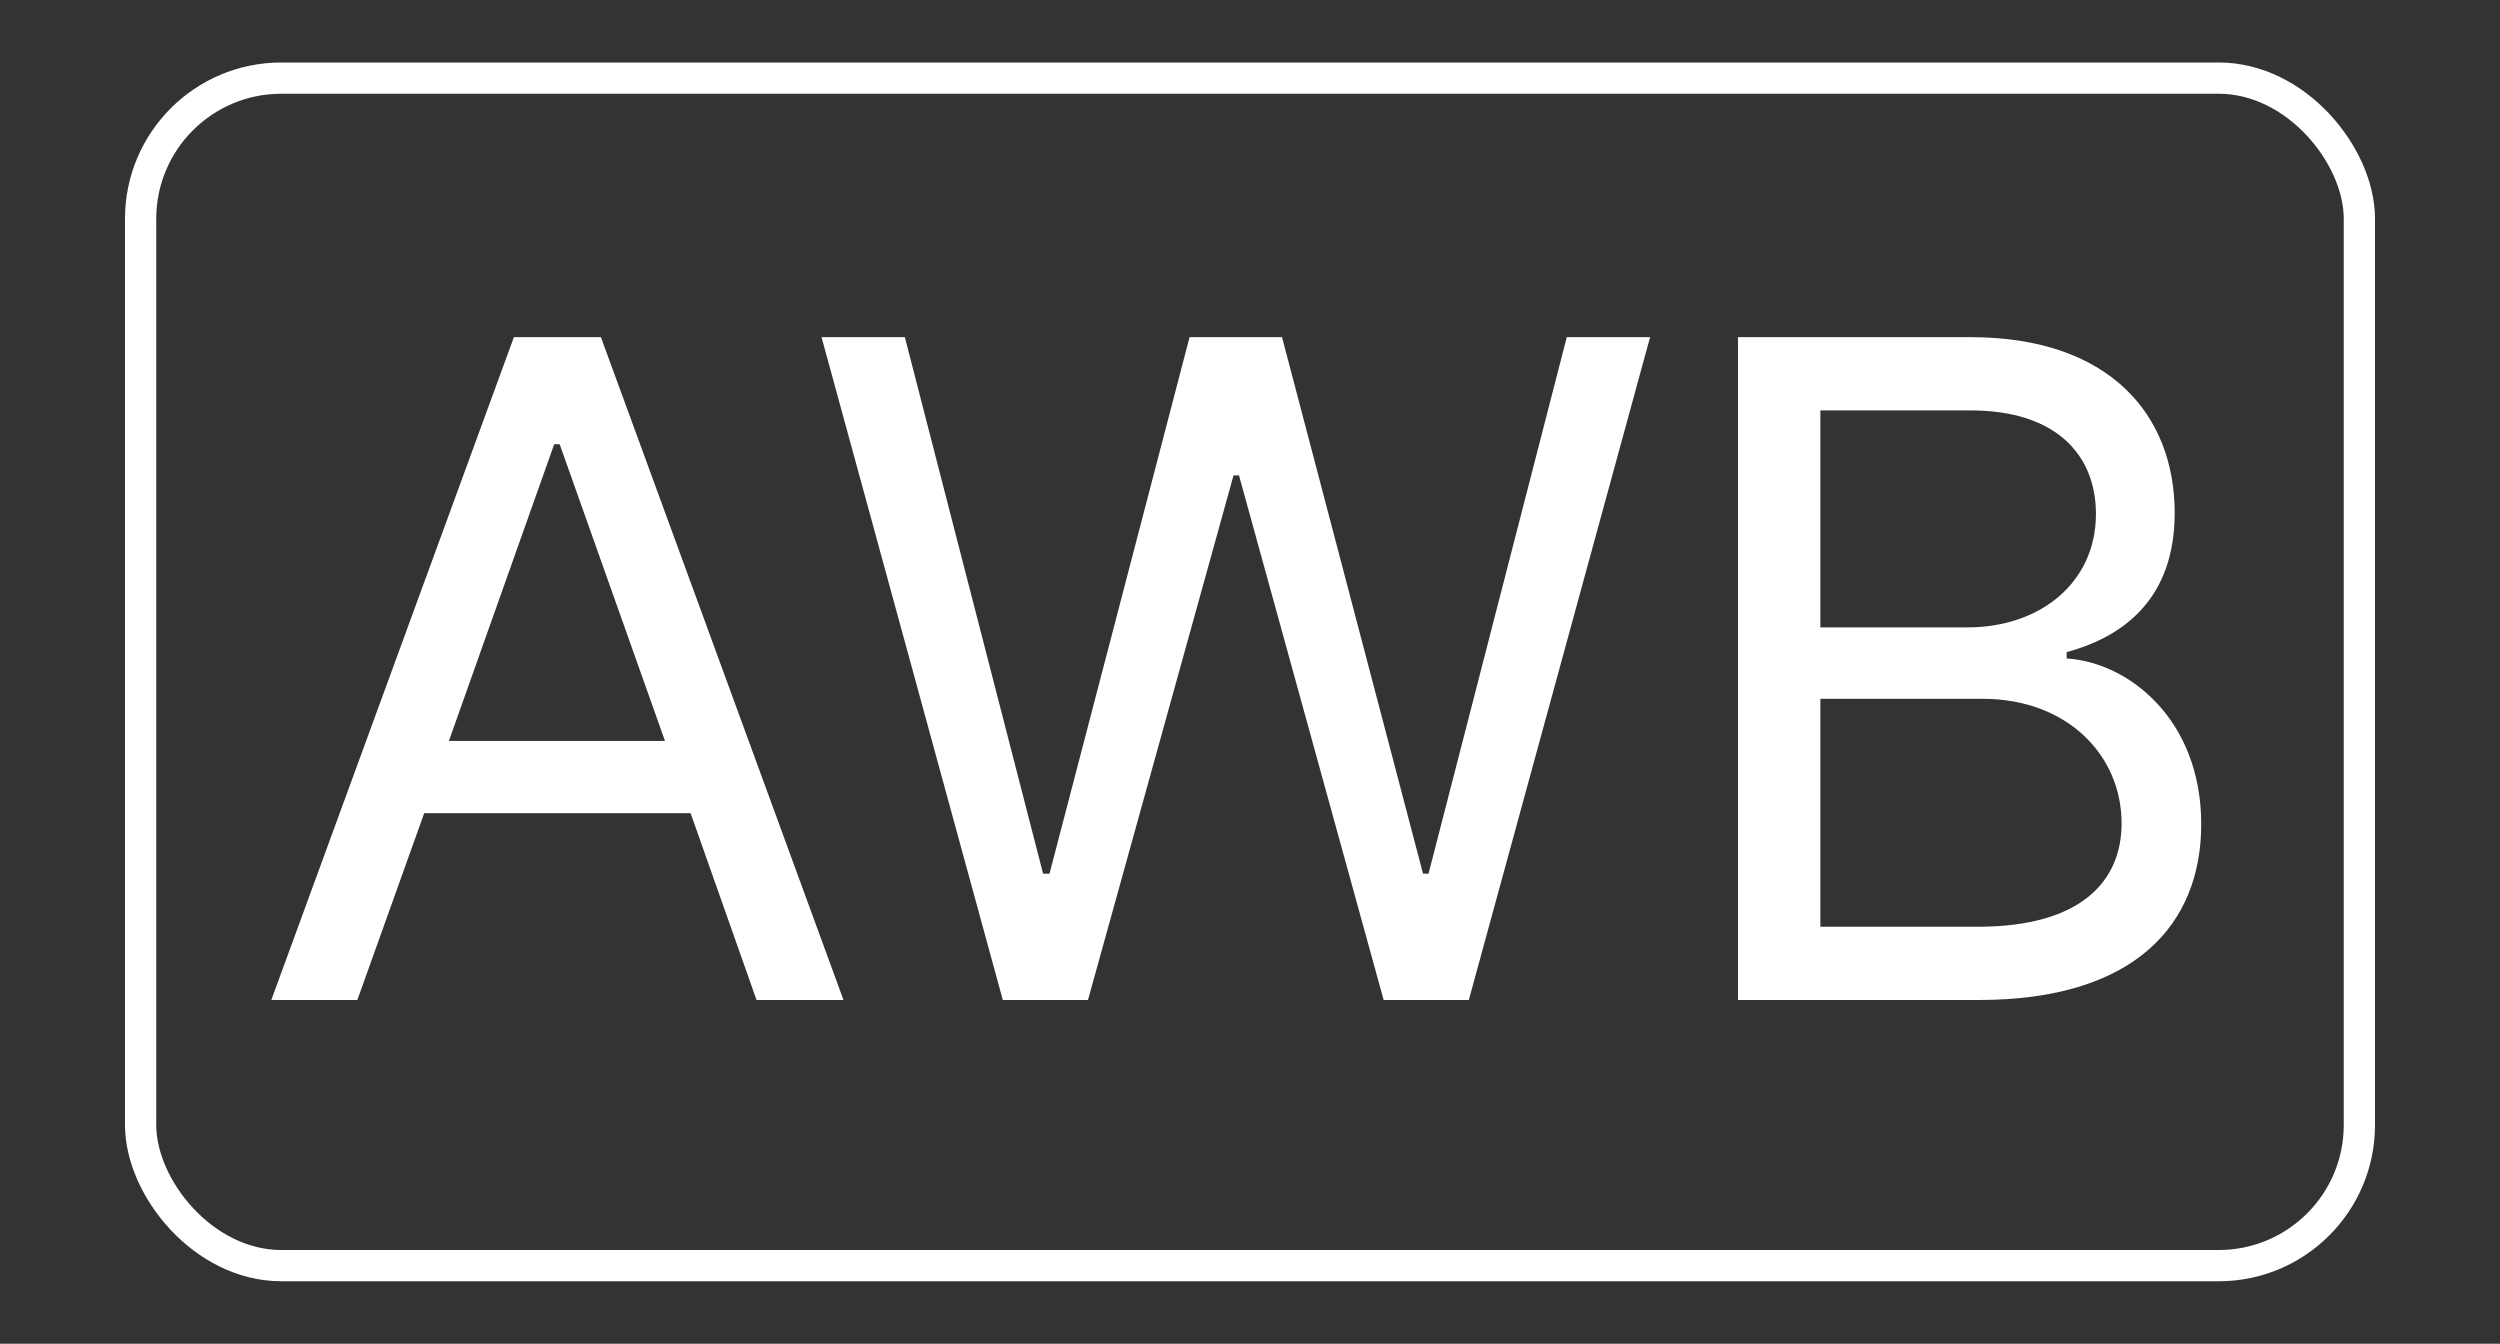 <svg width="80" height="43" viewBox="0 0 80 43" fill="none" xmlns="http://www.w3.org/2000/svg">
<rect x="0" y="0" width="80" height="43" fill="#333333" stroke="none"/>
<path d="M11.435 32H8.682L16.445 10.789H19.229L26.992 32H24.209L22.1 26.023H13.574L11.435 32ZM14.365 23.709H21.279L17.91 14.217H17.734L14.365 23.709ZM32.09 32L26.289 10.789H28.955L33.379 27.957H33.584L38.066 10.789H41.025L45.537 27.957H45.713L50.137 10.789H52.803L47.002 32H44.277L39.648 15.213H39.473L34.815 32H32.09ZM55.615 32V10.789H63.057C67.51 10.789 69.59 13.279 69.59 16.414C69.59 19.139 67.978 20.369 66.133 20.867V21.072C68.096 21.189 70.439 23.006 70.439 26.375C70.439 29.568 68.33 32 63.32 32H55.615ZM63.291 29.656C66.602 29.656 67.891 28.191 67.891 26.346C67.891 24.178 66.162 22.361 63.438 22.361H58.252V29.656H63.291ZM62.969 20.076C65.254 20.076 67.07 18.67 67.07 16.443C67.07 14.598 65.84 13.133 63.057 13.133H58.252V20.076H62.969Z" fill="white"/>
<rect x="4.5" y="2.5" width="71" height="38" rx="4.5" stroke="white"/>
</svg>

